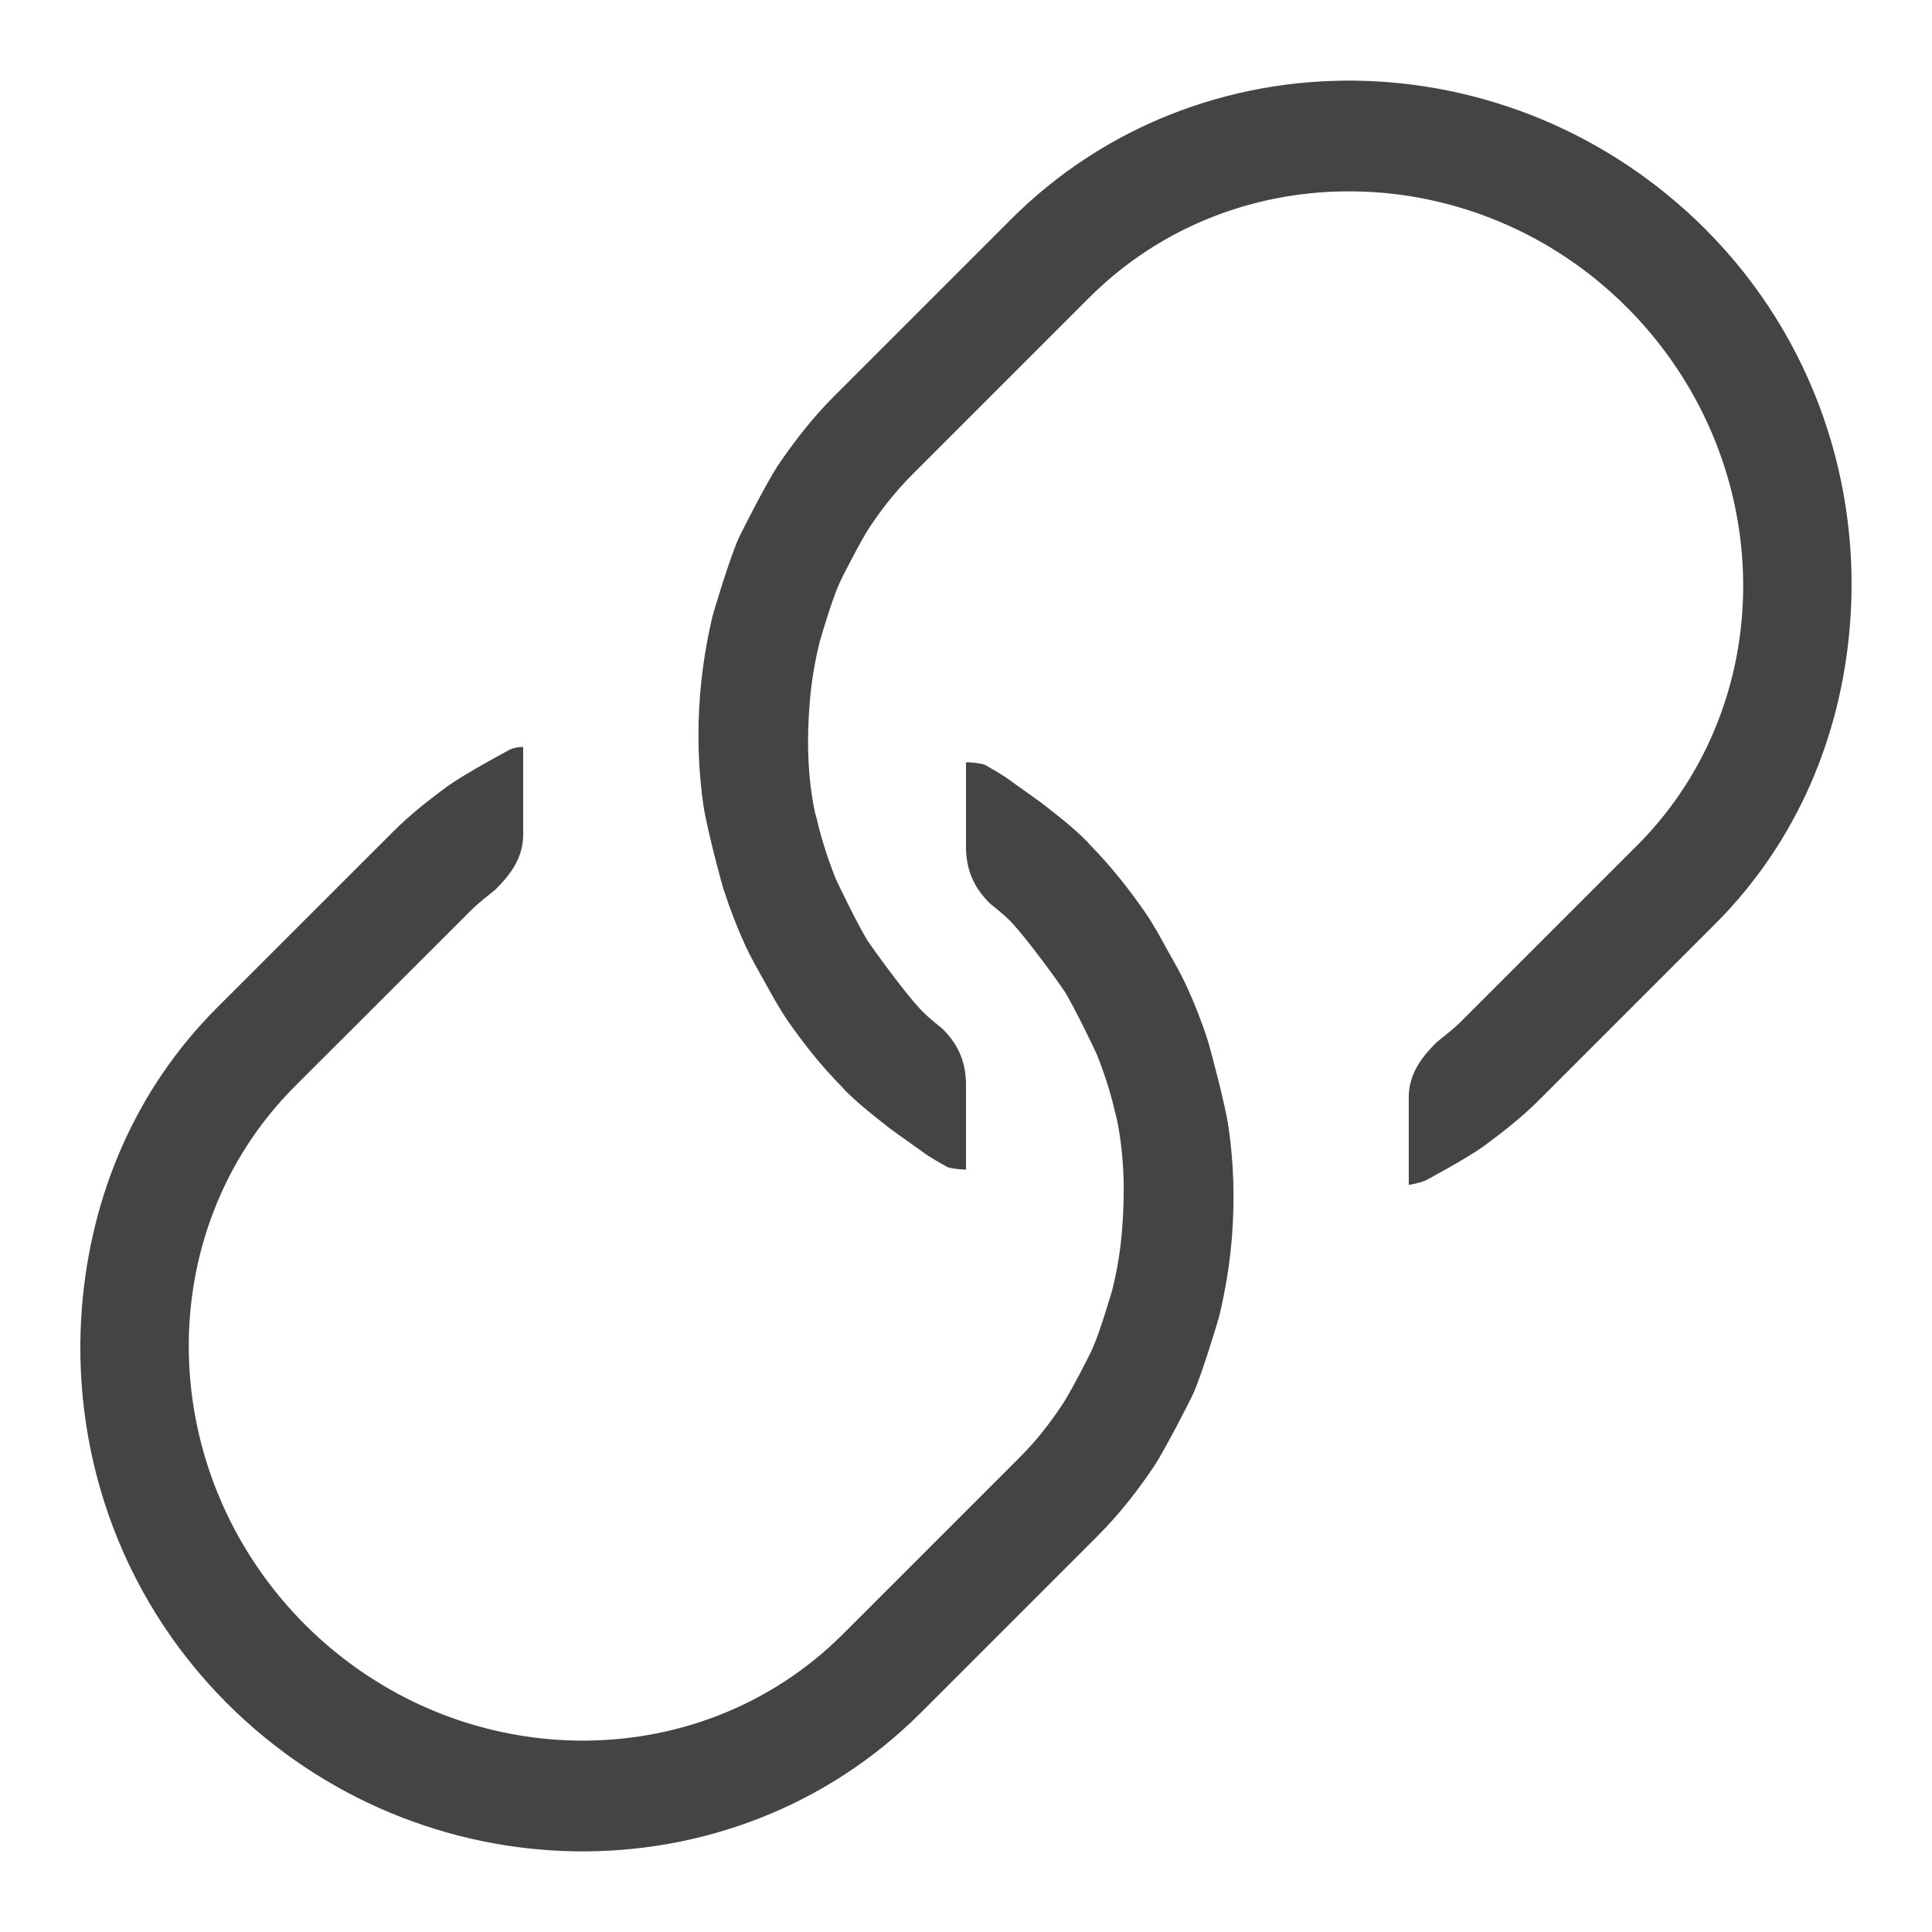 <!-- Generated by IcoMoon.io -->
<svg version="1.1" xmlns="http://www.w3.org/2000/svg" width="24" height="24" viewBox="0 0 24 24">
<title>unlink</title>
<path fill="#444" d="M15.304 15.362c-0.026 0.331-0.080 0.66-0.157 0.983-0.007 0.030-0.197 0.67-0.315 0.947-0.050 0.114-0.37 0.733-0.495 0.921-0.206 0.308-0.437 0.602-0.708 0.873l-2.188 2.188c-1.173 1.173-2.727 1.746-4.29 1.724-1.562-0.023-3.134-0.639-4.339-1.847-1.354-1.36-1.936-3.178-1.793-4.925 0.111-1.36 0.649-2.678 1.672-3.703l2.189-2.188c0.216-0.217 0.45-0.399 0.686-0.573 0.23-0.161 0.719-0.424 0.719-0.424 0.036-0.021 0.104-0.062 0.214-0.059 0 0.203 0 1.112 0 1.112-0.010 0.286-0.169 0.484-0.345 0.66-0.102 0.085-0.206 0.16-0.302 0.257l-2.188 2.186c-0.451 0.451-0.787 0.978-1.005 1.541-0.659 1.691-0.279 3.73 1.126 5.143 0.939 0.939 2.157 1.422 3.367 1.444 1.211 0.023 2.413-0.417 3.318-1.321l2.188-2.188c0.208-0.206 0.385-0.432 0.54-0.667 0.094-0.139 0.338-0.609 0.378-0.704 0.089-0.203 0.234-0.689 0.241-0.719 0.061-0.242 0.1-0.485 0.121-0.733 0-0.001 0-0.003 0-0.004 0.038-0.459 0.030-0.923-0.063-1.379-0.004-0.025-0.014-0.048-0.019-0.073-0.055-0.246-0.132-0.487-0.226-0.723-0.032-0.080-0.29-0.608-0.401-0.788-0.044-0.071-0.48-0.681-0.692-0.894-0.076-0.077-0.16-0.139-0.239-0.205-0.18-0.179-0.287-0.378-0.298-0.668v-1.086c0.029-0.004 0.169 0.008 0.231 0.029 0.091 0.052 0.182 0.103 0.269 0.161 0.017 0.016 0.312 0.221 0.439 0.315 0.194 0.151 0.391 0.302 0.569 0.483 0.008 0.010 0.015 0.019 0.025 0.029 0.26 0.265 0.487 0.55 0.692 0.846 0.106 0.154 0.193 0.316 0.282 0.479 0.081 0.143 0.162 0.285 0.231 0.433 0.104 0.227 0.194 0.457 0.269 0.692 0.023 0.071 0.213 0.778 0.254 1.064v0c0.066 0.454 0.078 0.907 0.043 1.361zM8.737 9.997v0c0.041 0.286 0.231 0.994 0.256 1.064 0.076 0.235 0.165 0.465 0.269 0.692 0.069 0.147 0.15 0.29 0.231 0.433 0.089 0.161 0.177 0.323 0.282 0.479 0.205 0.296 0.43 0.58 0.692 0.846 0.010 0.010 0.017 0.019 0.025 0.029 0.18 0.18 0.375 0.33 0.569 0.483 0.127 0.094 0.424 0.3 0.439 0.315 0.088 0.058 0.179 0.109 0.268 0.16 0.063 0.022 0.203 0.034 0.232 0.030v-1.086c-0.011-0.29-0.117-0.49-0.298-0.667-0.080-0.067-0.162-0.129-0.238-0.206-0.213-0.213-0.649-0.824-0.693-0.894-0.111-0.18-0.37-0.708-0.401-0.788-0.092-0.236-0.17-0.477-0.226-0.723-0.005-0.023-0.015-0.048-0.021-0.073-0.094-0.457-0.102-0.92-0.063-1.379 0-0.001 0-0.003 0-0.004 0.022-0.249 0.062-0.491 0.122-0.733 0.007-0.030 0.15-0.516 0.241-0.719 0.040-0.095 0.285-0.565 0.378-0.704 0.155-0.234 0.333-0.459 0.54-0.665l2.188-2.188c0.905-0.905 2.107-1.345 3.318-1.321 1.21 0.022 2.43 0.505 3.367 1.444 1.405 1.412 1.786 3.45 1.126 5.141-0.219 0.564-0.554 1.090-1.005 1.541l-2.188 2.188c-0.096 0.096-0.201 0.172-0.302 0.257-0.176 0.175-0.334 0.373-0.345 0.659v1.112c0 0 0.151-0.026 0.215-0.059 0 0 0.49-0.261 0.719-0.424 0.236-0.175 0.47-0.356 0.686-0.573l2.188-2.188c1.023-1.024 1.562-2.343 1.672-3.703 0.143-1.748-0.439-3.564-1.793-4.924-1.207-1.207-2.777-1.823-4.34-1.847-1.563-0.022-3.117 0.551-4.29 1.724l-2.188 2.188c-0.269 0.269-0.5 0.565-0.708 0.872-0.125 0.188-0.444 0.806-0.494 0.92-0.12 0.279-0.308 0.917-0.316 0.949-0.076 0.322-0.129 0.652-0.155 0.983-0.036 0.454-0.023 0.907 0.041 1.361z"></path>
</svg>
